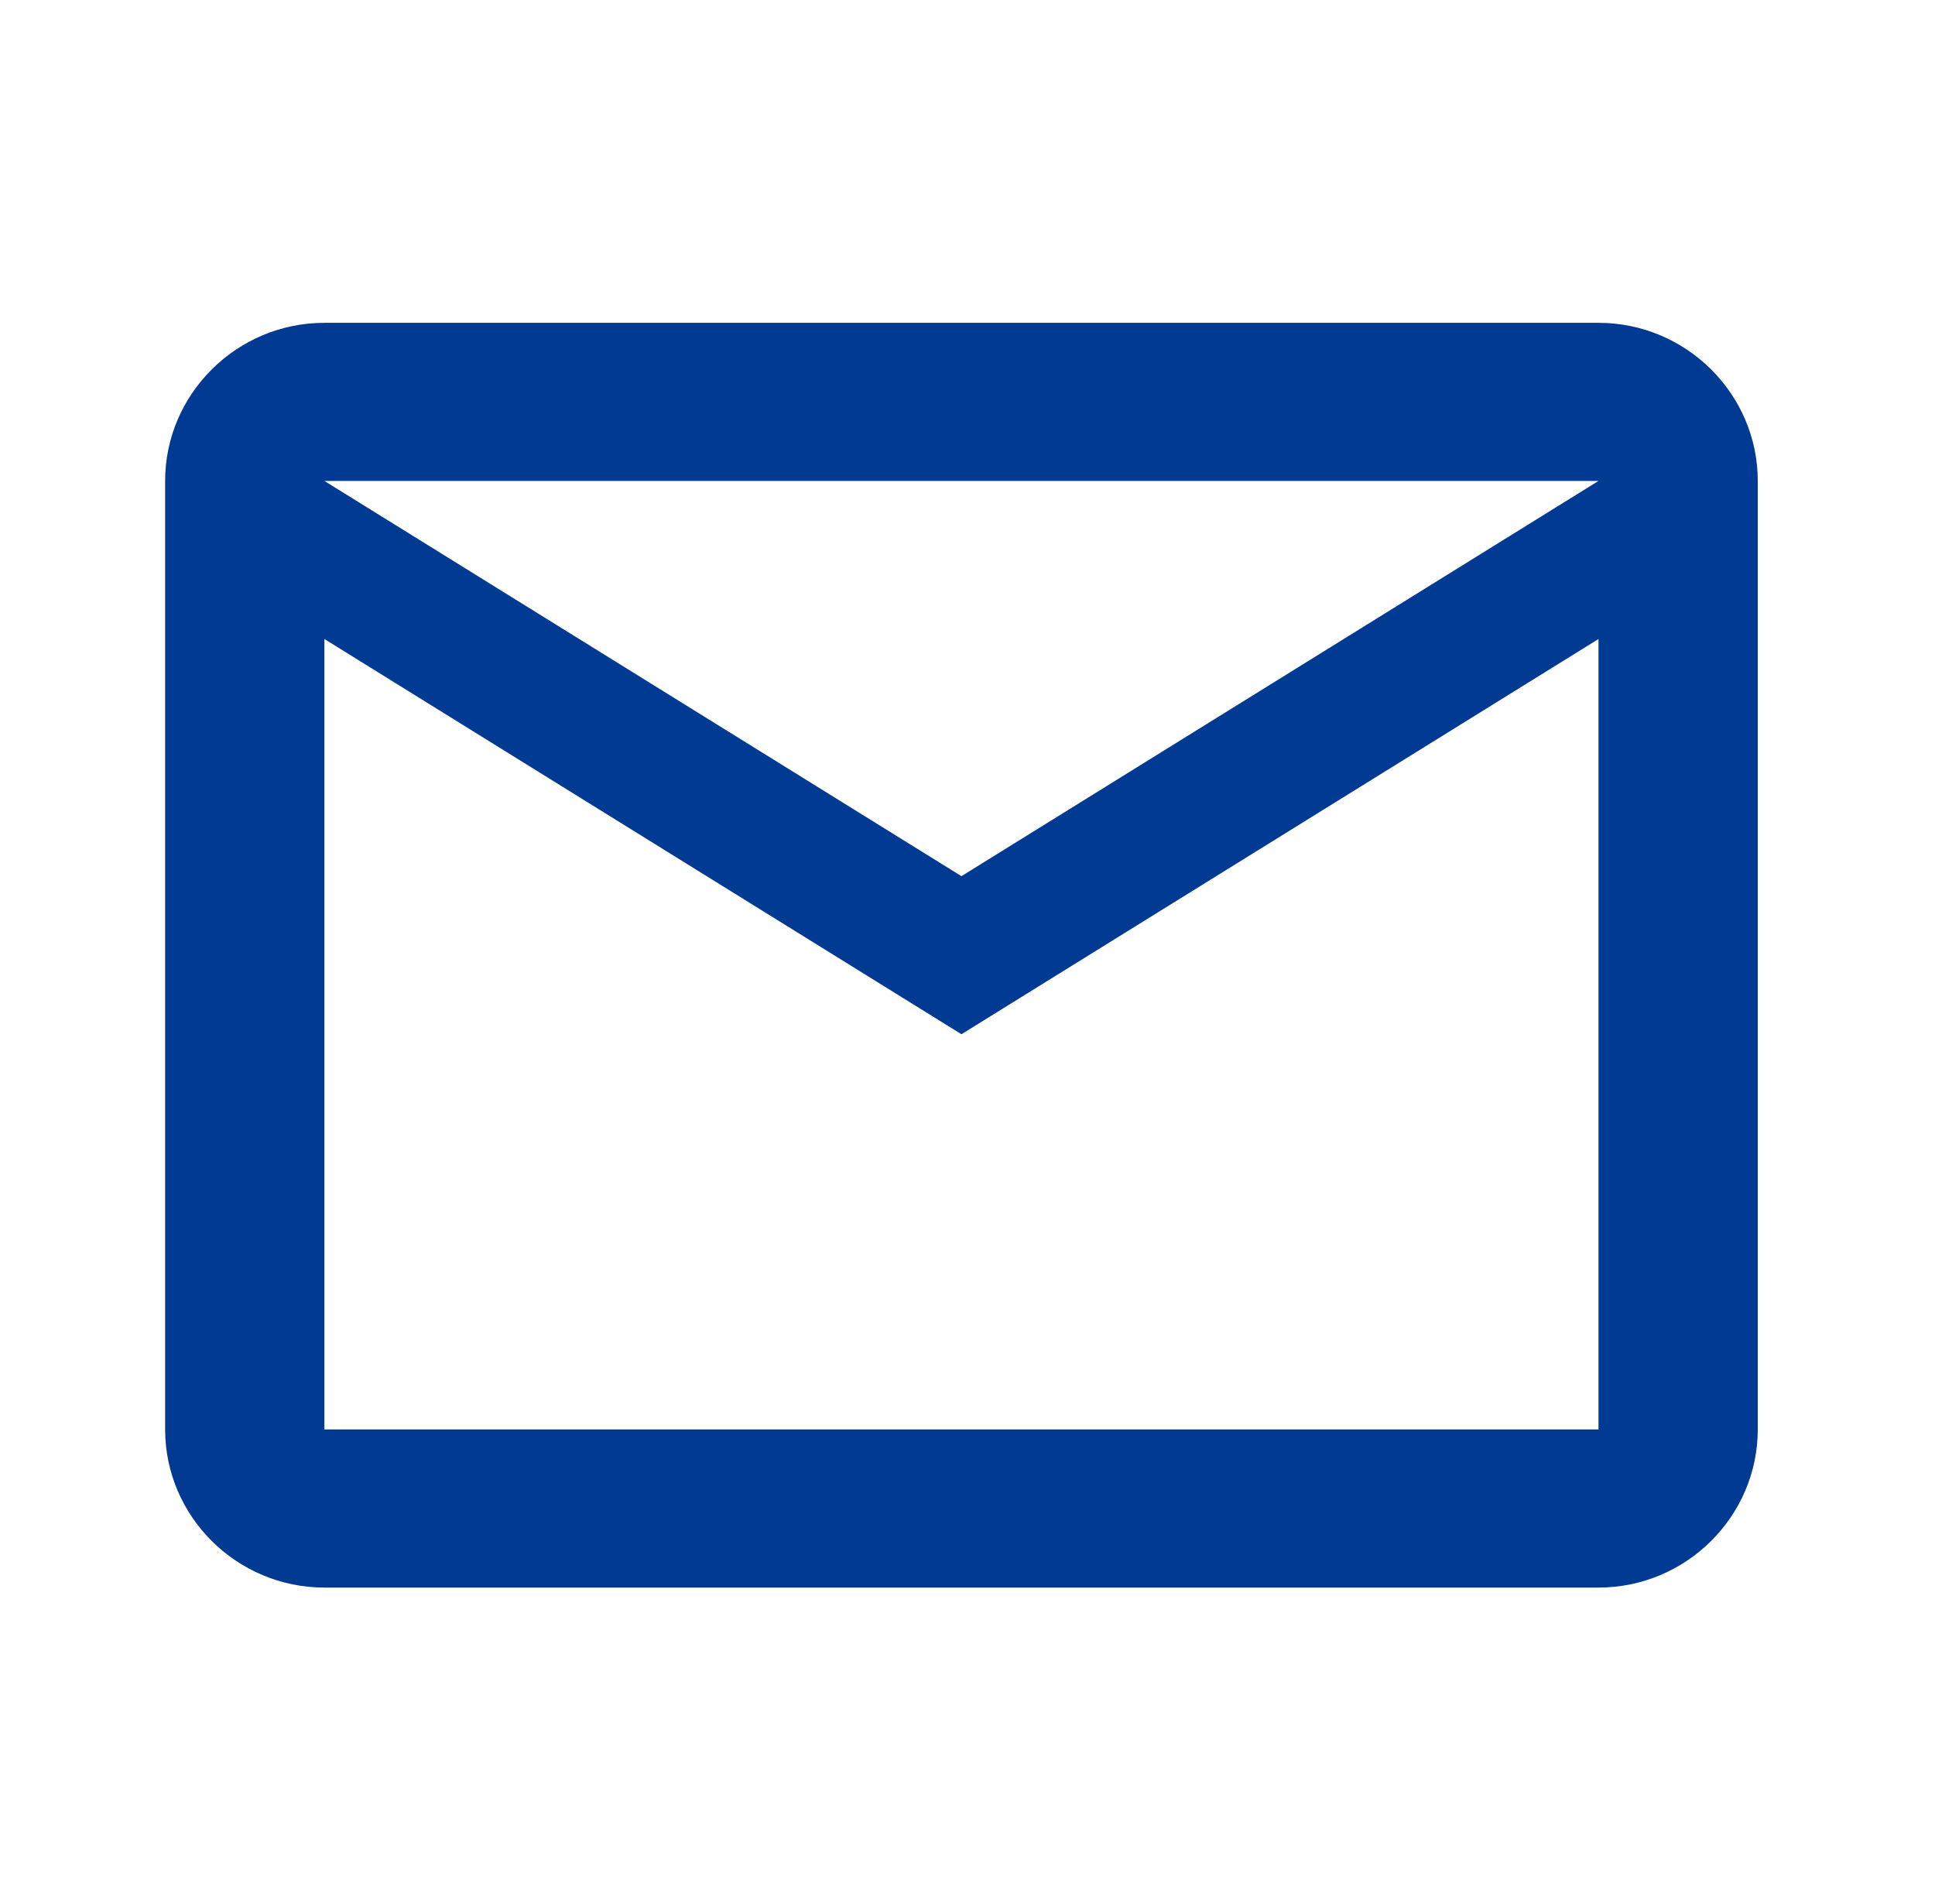 <svg width="62" height="61" viewBox="0 0 62 61" fill="none" xmlns="http://www.w3.org/2000/svg">
<path d="M56.321 15.41C56.321 12.624 54.025 10.344 51.218 10.344H10.394C7.587 10.344 5.291 12.624 5.291 15.41V45.803C5.291 48.589 7.587 50.869 10.394 50.869H51.218C54.025 50.869 56.321 48.589 56.321 45.803V15.41ZM51.218 15.41L30.806 28.074L10.394 15.41H51.218ZM51.218 45.803H10.394V20.475L30.806 33.139L51.218 20.475V45.803Z" fill="#003A92"/>
</svg>
